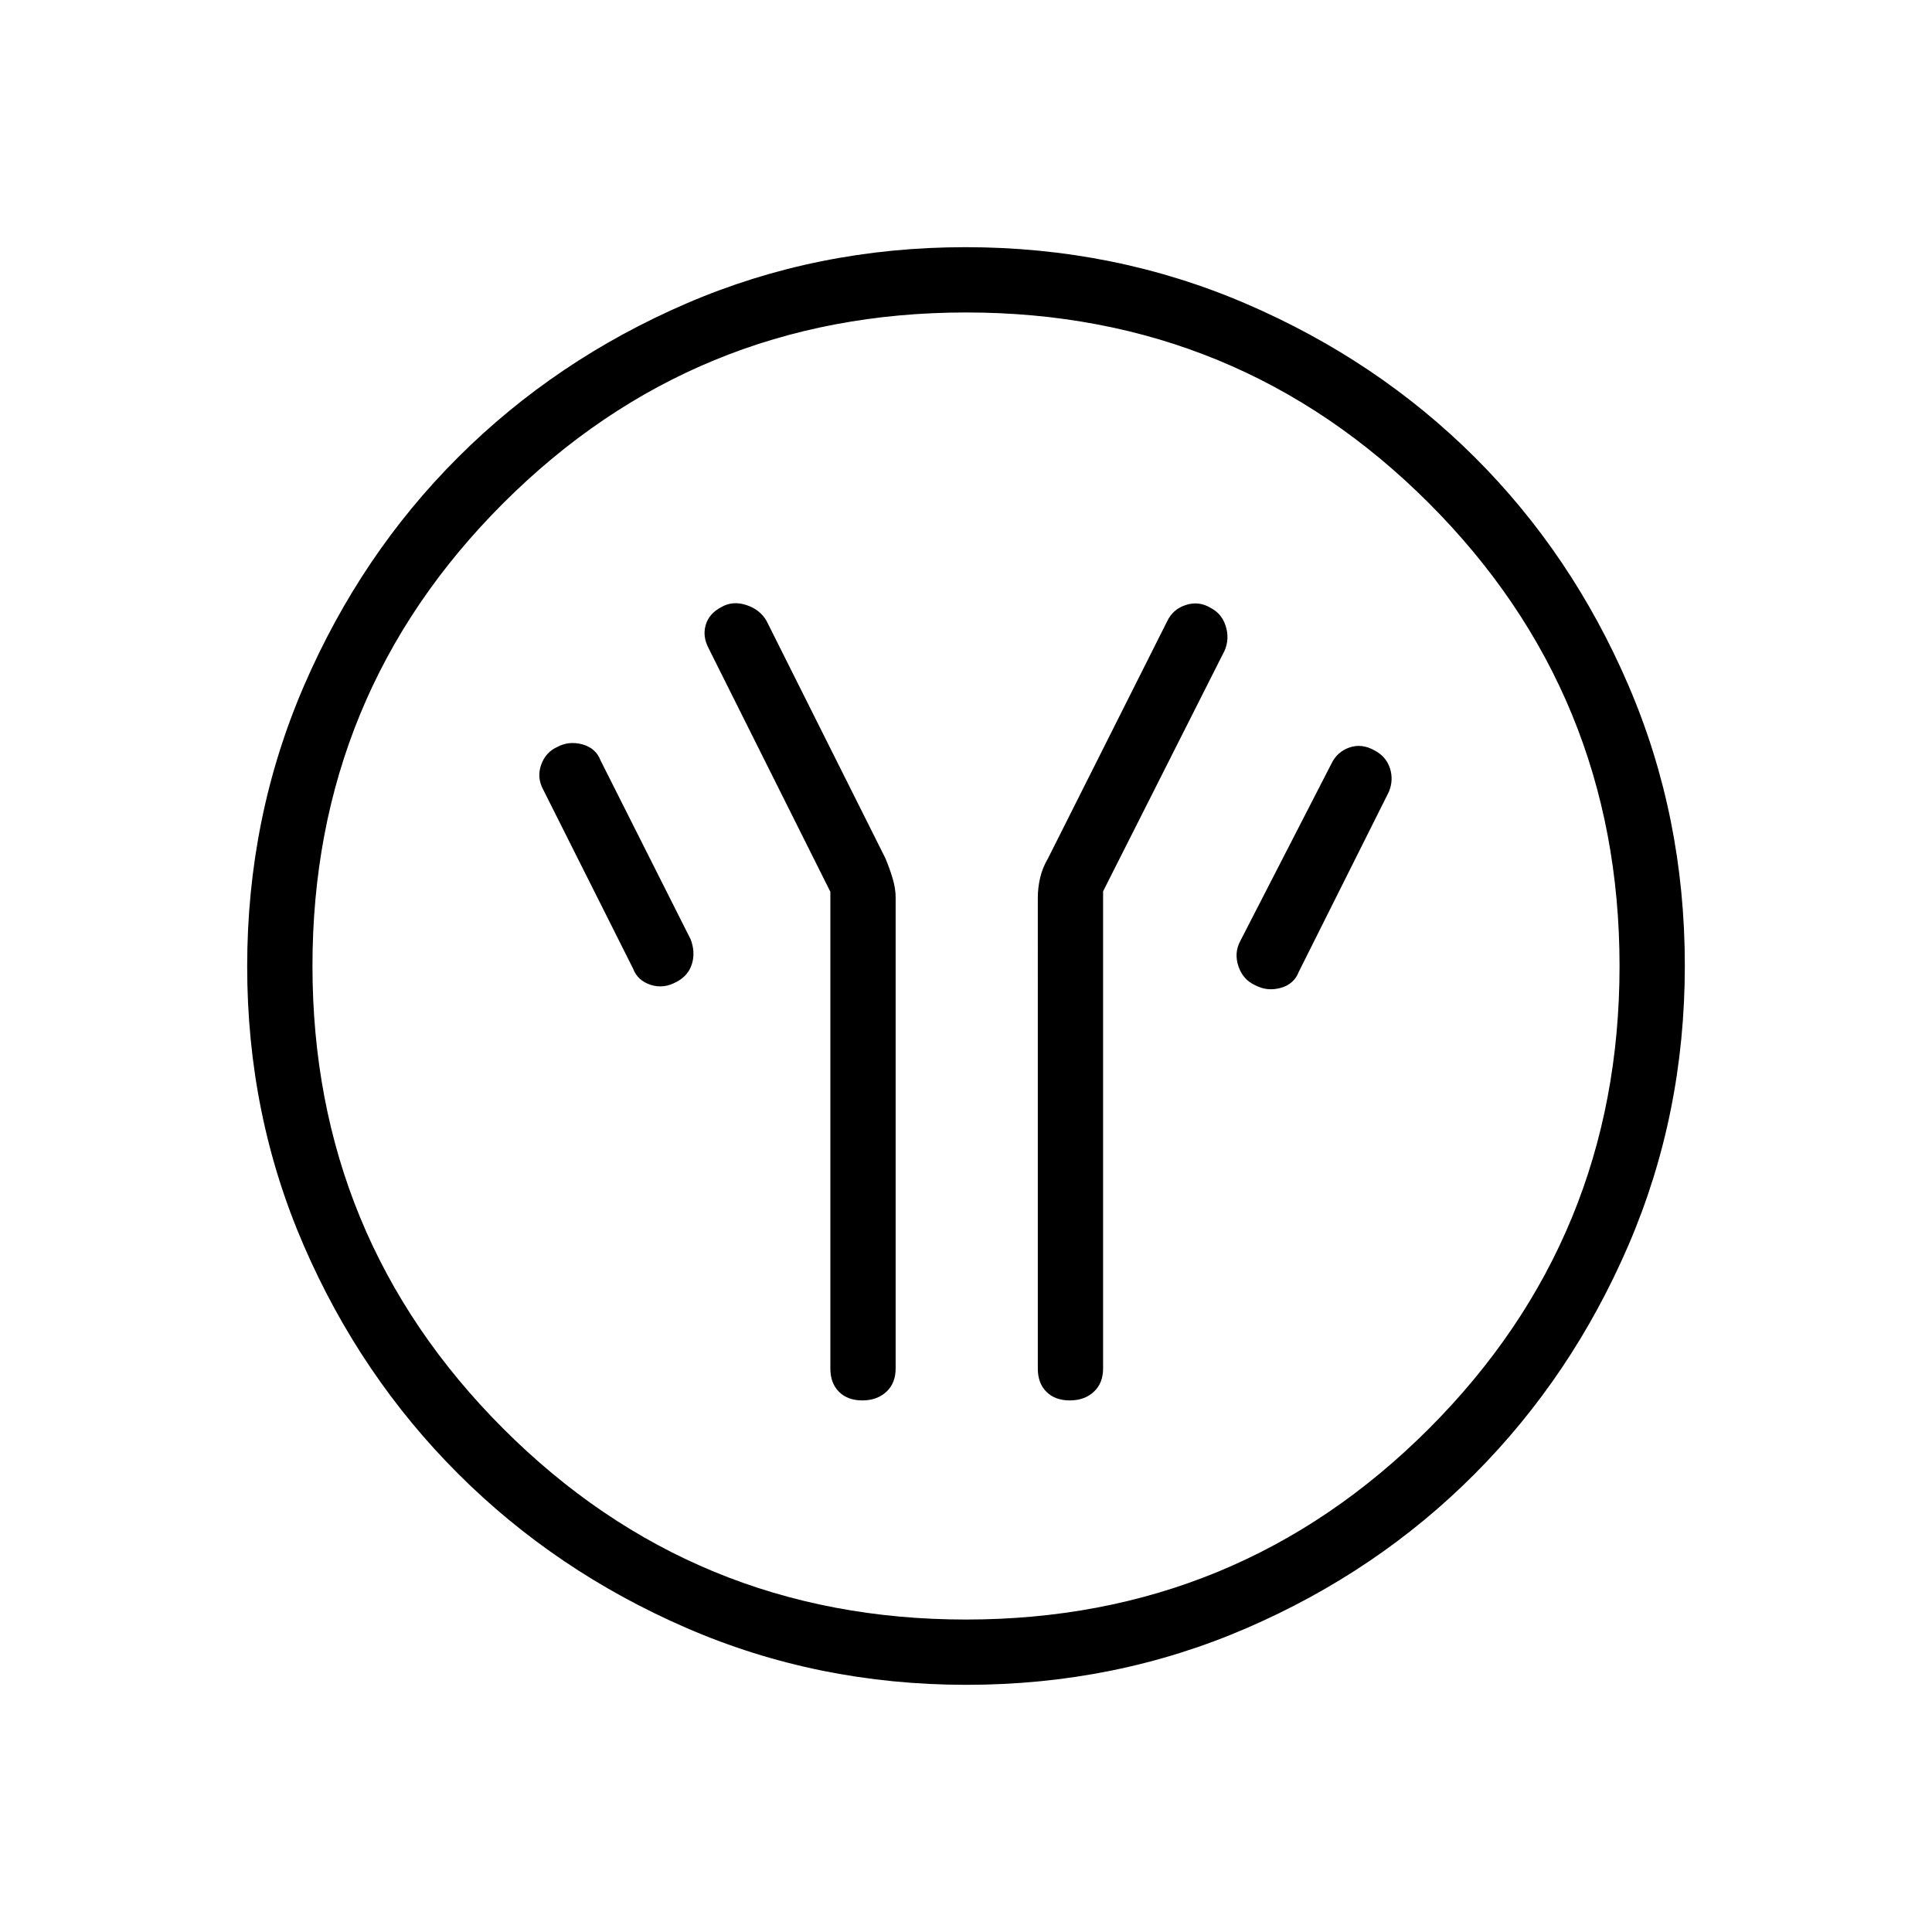 <svg xmlns="http://www.w3.org/2000/svg" height="40" viewBox="0 -960 960 960" width="40"><path d="M412.6-516.88V-280q0 7.31 4.29 11.58 4.28 4.28 11.6 4.28 7.32 0 11.93-4.28 4.62-4.27 4.62-11.58v-234.01q0-4.51-1.5-9.53-1.5-5.01-3.58-9.97l-59.01-117.85q-3.22-5.74-10.09-8-6.87-2.26-12.53 1.09-6 3.12-7.67 8.84-1.66 5.72 1.48 11.62l60.46 120.93Zm135.52-.23 60.46-119.76q2.42-5.9.46-12.07-1.97-6.18-7.47-8.99-5.8-3.53-12.26-1.48t-9.32 8.05l-59.23 117.85q-2.8 4.74-3.94 9.75-1.14 5-1.14 9.75V-280q0 7.31 4.28 11.58 4.29 4.28 11.61 4.28 7.31 0 11.93-4.28 4.62-4.27 4.62-11.58v-237.11Zm75.51 46.63q5.99 3.21 12.68 1.37 6.7-1.85 9.04-7.99l44.77-89.44q2.42-5.88.53-11.73-1.9-5.85-7.7-8.88-6.31-3.54-12.44-1.42-6.12 2.13-8.98 8.13l-45.27 88.08q-3.14 5.9-.88 12.54 2.27 6.65 8.25 9.34Zm-287.53-1.61q5.87-3.03 7.69-8.87 1.83-5.83-.6-12.25l-44.77-88.92q-2.34-6.14-9.03-7.99-6.7-1.84-12.5 1.29-5.8 2.62-8 8.87-2.2 6.25.94 12.15l44.77 89.17q2.19 5.85 8.66 7.98 6.46 2.12 12.84-1.43Zm144.13 349.27q-73.96 0-139.04-28.22t-113.58-76.69q-48.51-48.47-76.65-113.32-28.14-64.85-28.14-138.72 0-74.11 28.22-139.45 28.22-65.33 76.69-113.67t113.32-76.31q64.85-27.98 138.72-27.98 74.11 0 139.45 28.13 65.34 28.13 113.68 76.36 48.33 48.22 76.3 113.33 27.98 65.11 27.98 139.13 0 73.96-28.05 139.04-28.06 65.08-76.36 113.58-48.3 48.51-113.41 76.65-65.11 28.14-139.13 28.14Zm-.28-32.44q135.24 0 230.02-94.8 94.77-94.81 94.77-229.89 0-135.24-94.72-230.02-94.73-94.77-229.97-94.77-135.09 0-229.94 94.72-94.85 94.73-94.85 229.97 0 135.09 94.8 229.94 94.81 94.85 229.89 94.85ZM480-480Z"/></svg>
